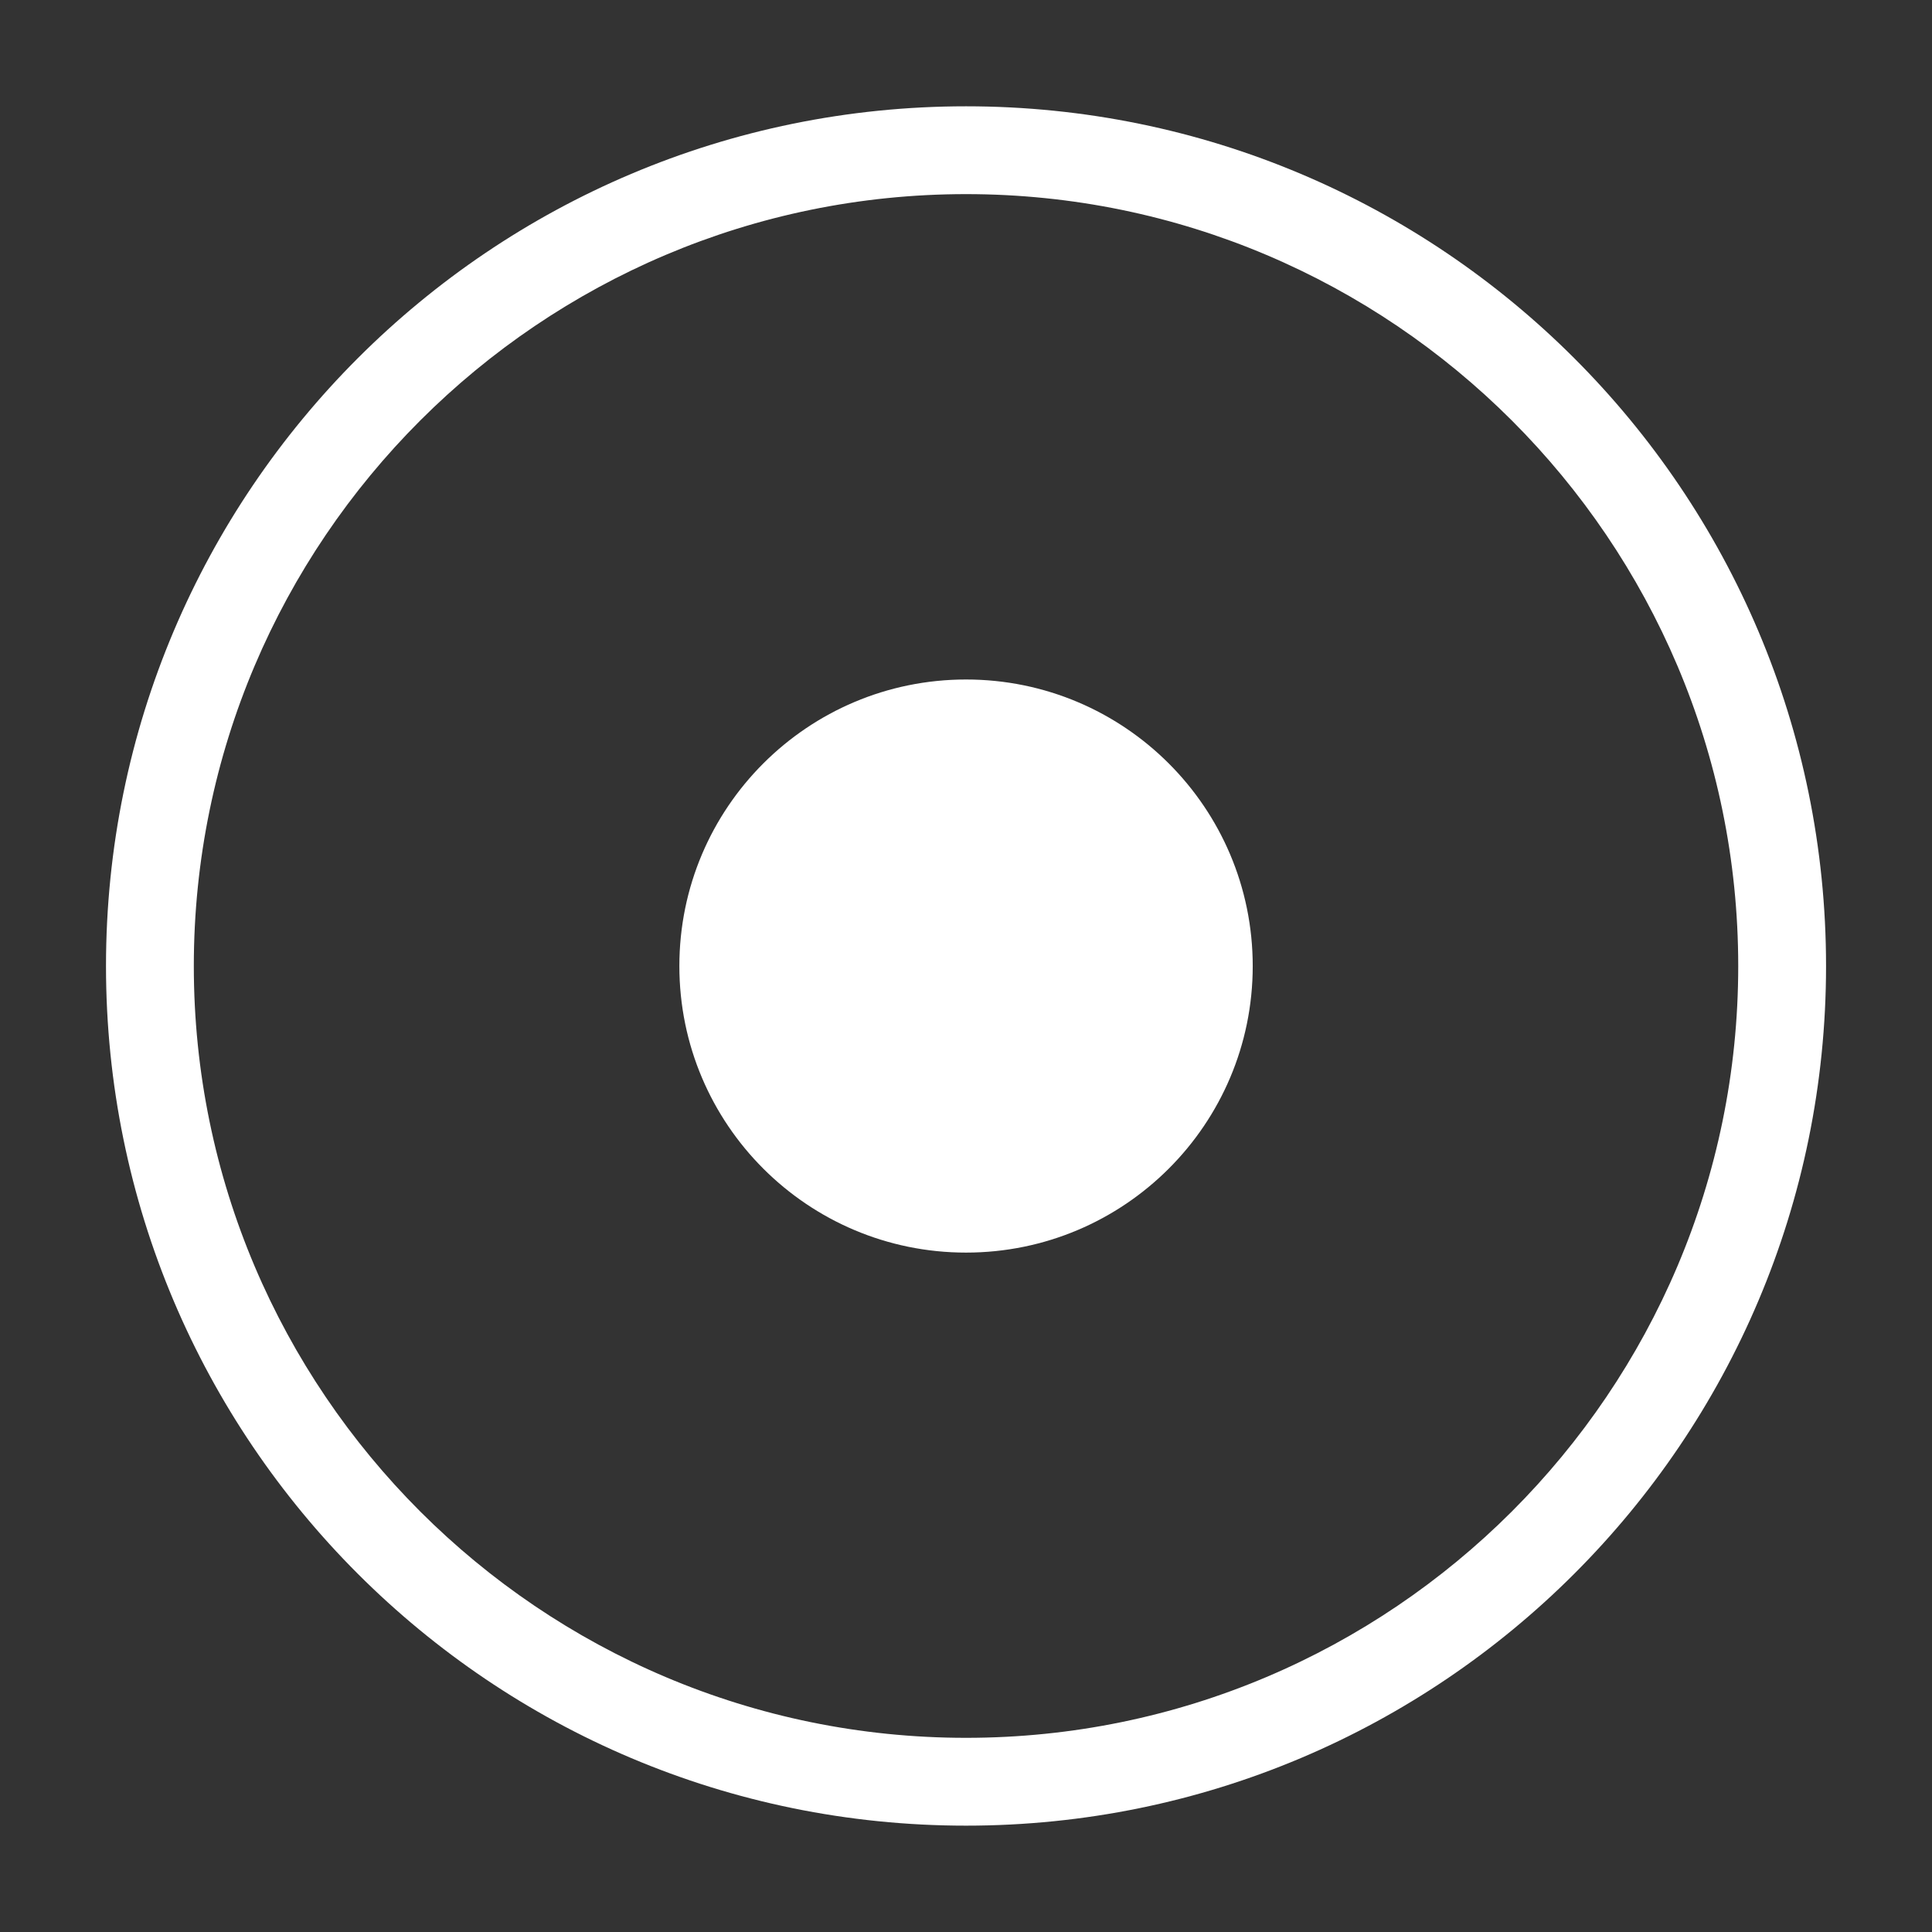 <?xml version="1.0" encoding="utf-8"?>
<!-- Generator: Adobe Illustrator 16.0.0, SVG Export Plug-In . SVG Version: 6.00 Build 0)  -->
<!DOCTYPE svg PUBLIC "-//W3C//DTD SVG 1.1//EN" "http://www.w3.org/Graphics/SVG/1.1/DTD/svg11.dtd">
<svg version="1.1" id="图层_1" xmlns="http://www.w3.org/2000/svg" xmlns:xlink="http://www.w3.org/1999/xlink" x="0px" y="0px"
	 width="44px" height="44px" viewBox="0 0 44 44" enable-background="new 0 0 44 44" xml:space="preserve">
<rect x="0" y="0" width="44" height="44" fill="#333333" stroke="none"/>
<g>
	<path fill="#FFFFFF" d="M22.001,4.421c9.697,0,17.586,7.886,17.586,17.58c0,9.692-7.889,17.577-17.586,17.577
		S4.414,31.693,4.414,22.001C4.414,12.308,12.304,4.421,22.001,4.421 M22.001,2.421c-10.818,0-19.587,8.766-19.587,19.58
		c0,10.812,8.769,19.577,19.587,19.577s19.586-8.766,19.586-19.577C41.587,11.188,32.819,2.421,22.001,2.421L22.001,2.421z"/>
</g>
<path fill-rule="evenodd" clip-rule="evenodd" fill="#FFFFFF" d="M22.001,15.475c3.605,0,6.529,2.922,6.529,6.526
	s-2.924,6.526-6.529,6.526c-3.606,0-6.529-2.922-6.529-6.526S18.395,15.475,22.001,15.475z"/>
</svg>
